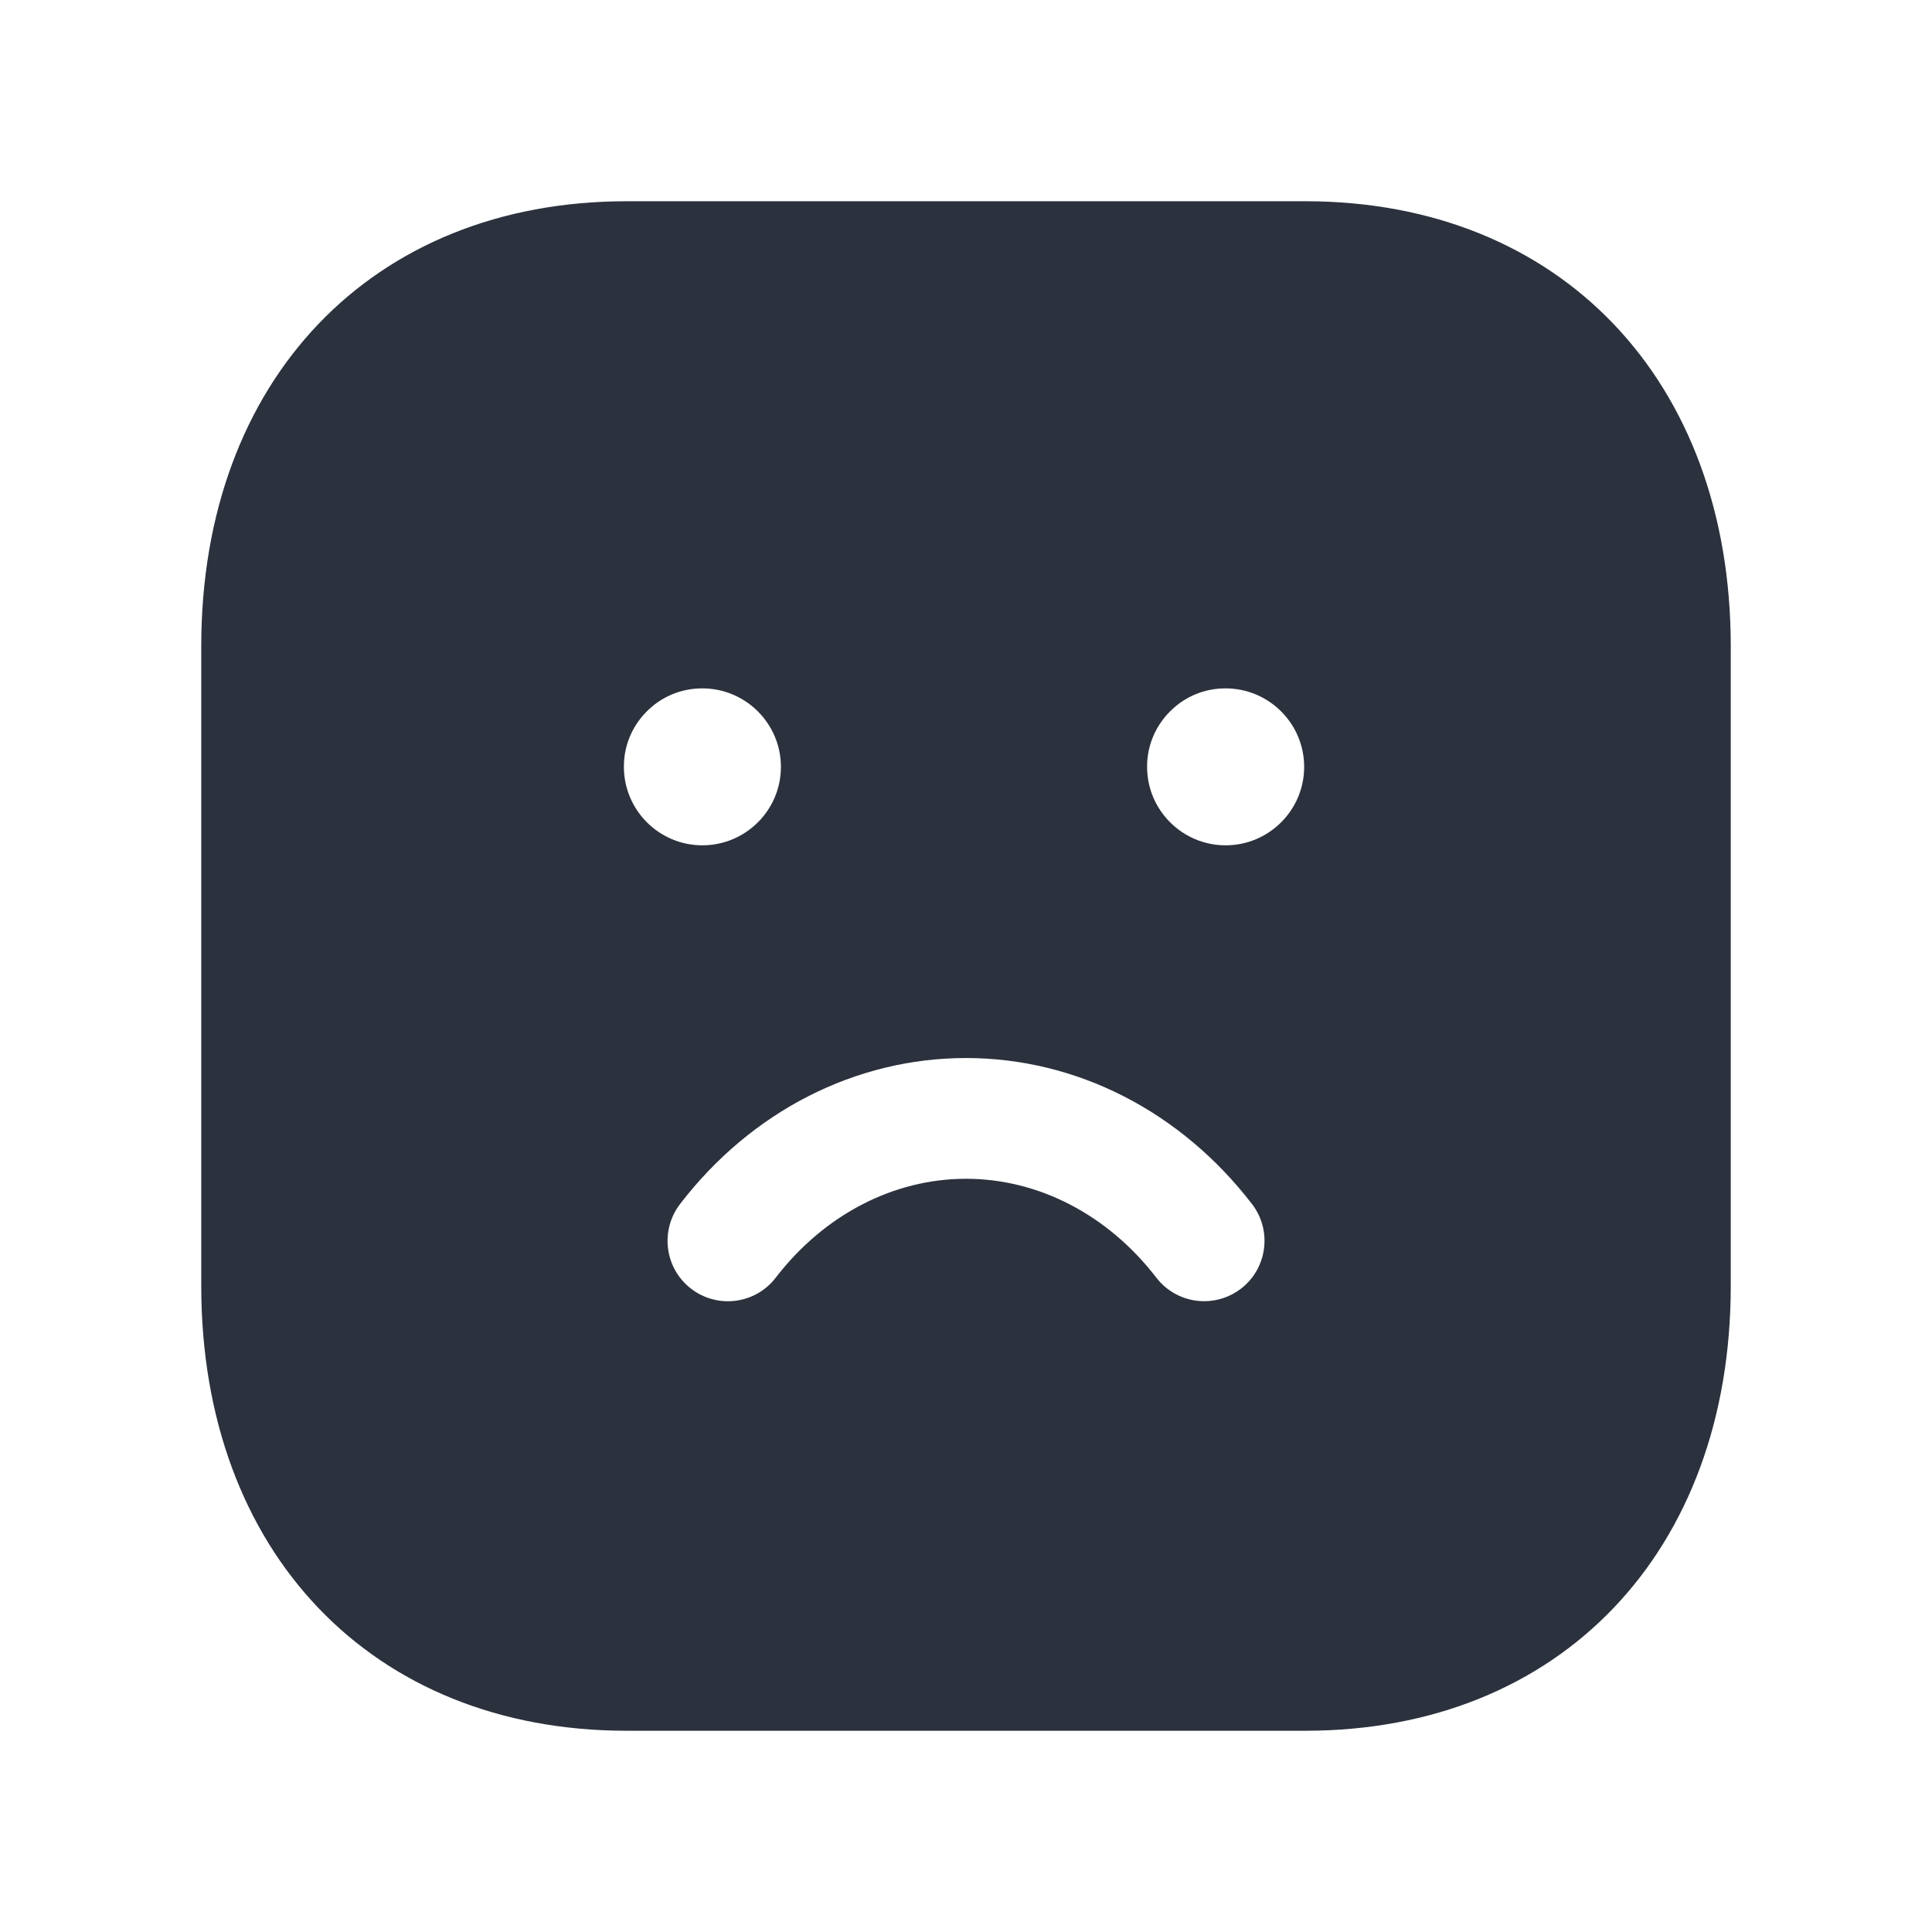 <svg width="30" height="30" viewBox="0 0 30 30" fill="none" xmlns="http://www.w3.org/2000/svg">
<path fill-rule="evenodd" clip-rule="evenodd" d="M19.031 13.126C18.36 13.126 17.812 12.58 17.812 11.908C17.81 11.589 17.936 11.28 18.166 11.049C18.396 10.816 18.703 10.689 19.03 10.689C19.703 10.689 20.251 11.235 20.251 11.908C20.251 12.58 19.704 13.126 19.031 13.126ZM19.269 20.011C19.1 20.141 18.899 20.205 18.699 20.205C18.418 20.205 18.14 20.079 17.955 19.839C17.204 18.864 16.128 18.304 15 18.304C13.873 18.304 12.796 18.864 12.046 19.839C11.732 20.249 11.144 20.328 10.731 20.011C10.321 19.695 10.245 19.108 10.56 18.696C11.666 17.255 13.285 16.429 15 16.429C16.714 16.429 18.332 17.255 19.441 18.696C19.756 19.106 19.68 19.695 19.269 20.011ZM9.688 11.908C9.685 11.589 9.811 11.28 10.041 11.049C10.271 10.816 10.578 10.689 10.905 10.689C11.578 10.689 12.126 11.235 12.126 11.908C12.126 12.58 11.579 13.126 10.906 13.126C10.235 13.126 9.688 12.58 9.688 11.908ZM20.271 3.125H9.729C5.779 3.125 3.125 5.901 3.125 10.033V19.968C3.125 24.099 5.779 26.875 9.729 26.875H20.27C24.22 26.875 26.875 24.099 26.875 19.968V10.033C26.875 5.901 24.221 3.125 20.271 3.125Z" fill="#2B313D"/>
</svg>
